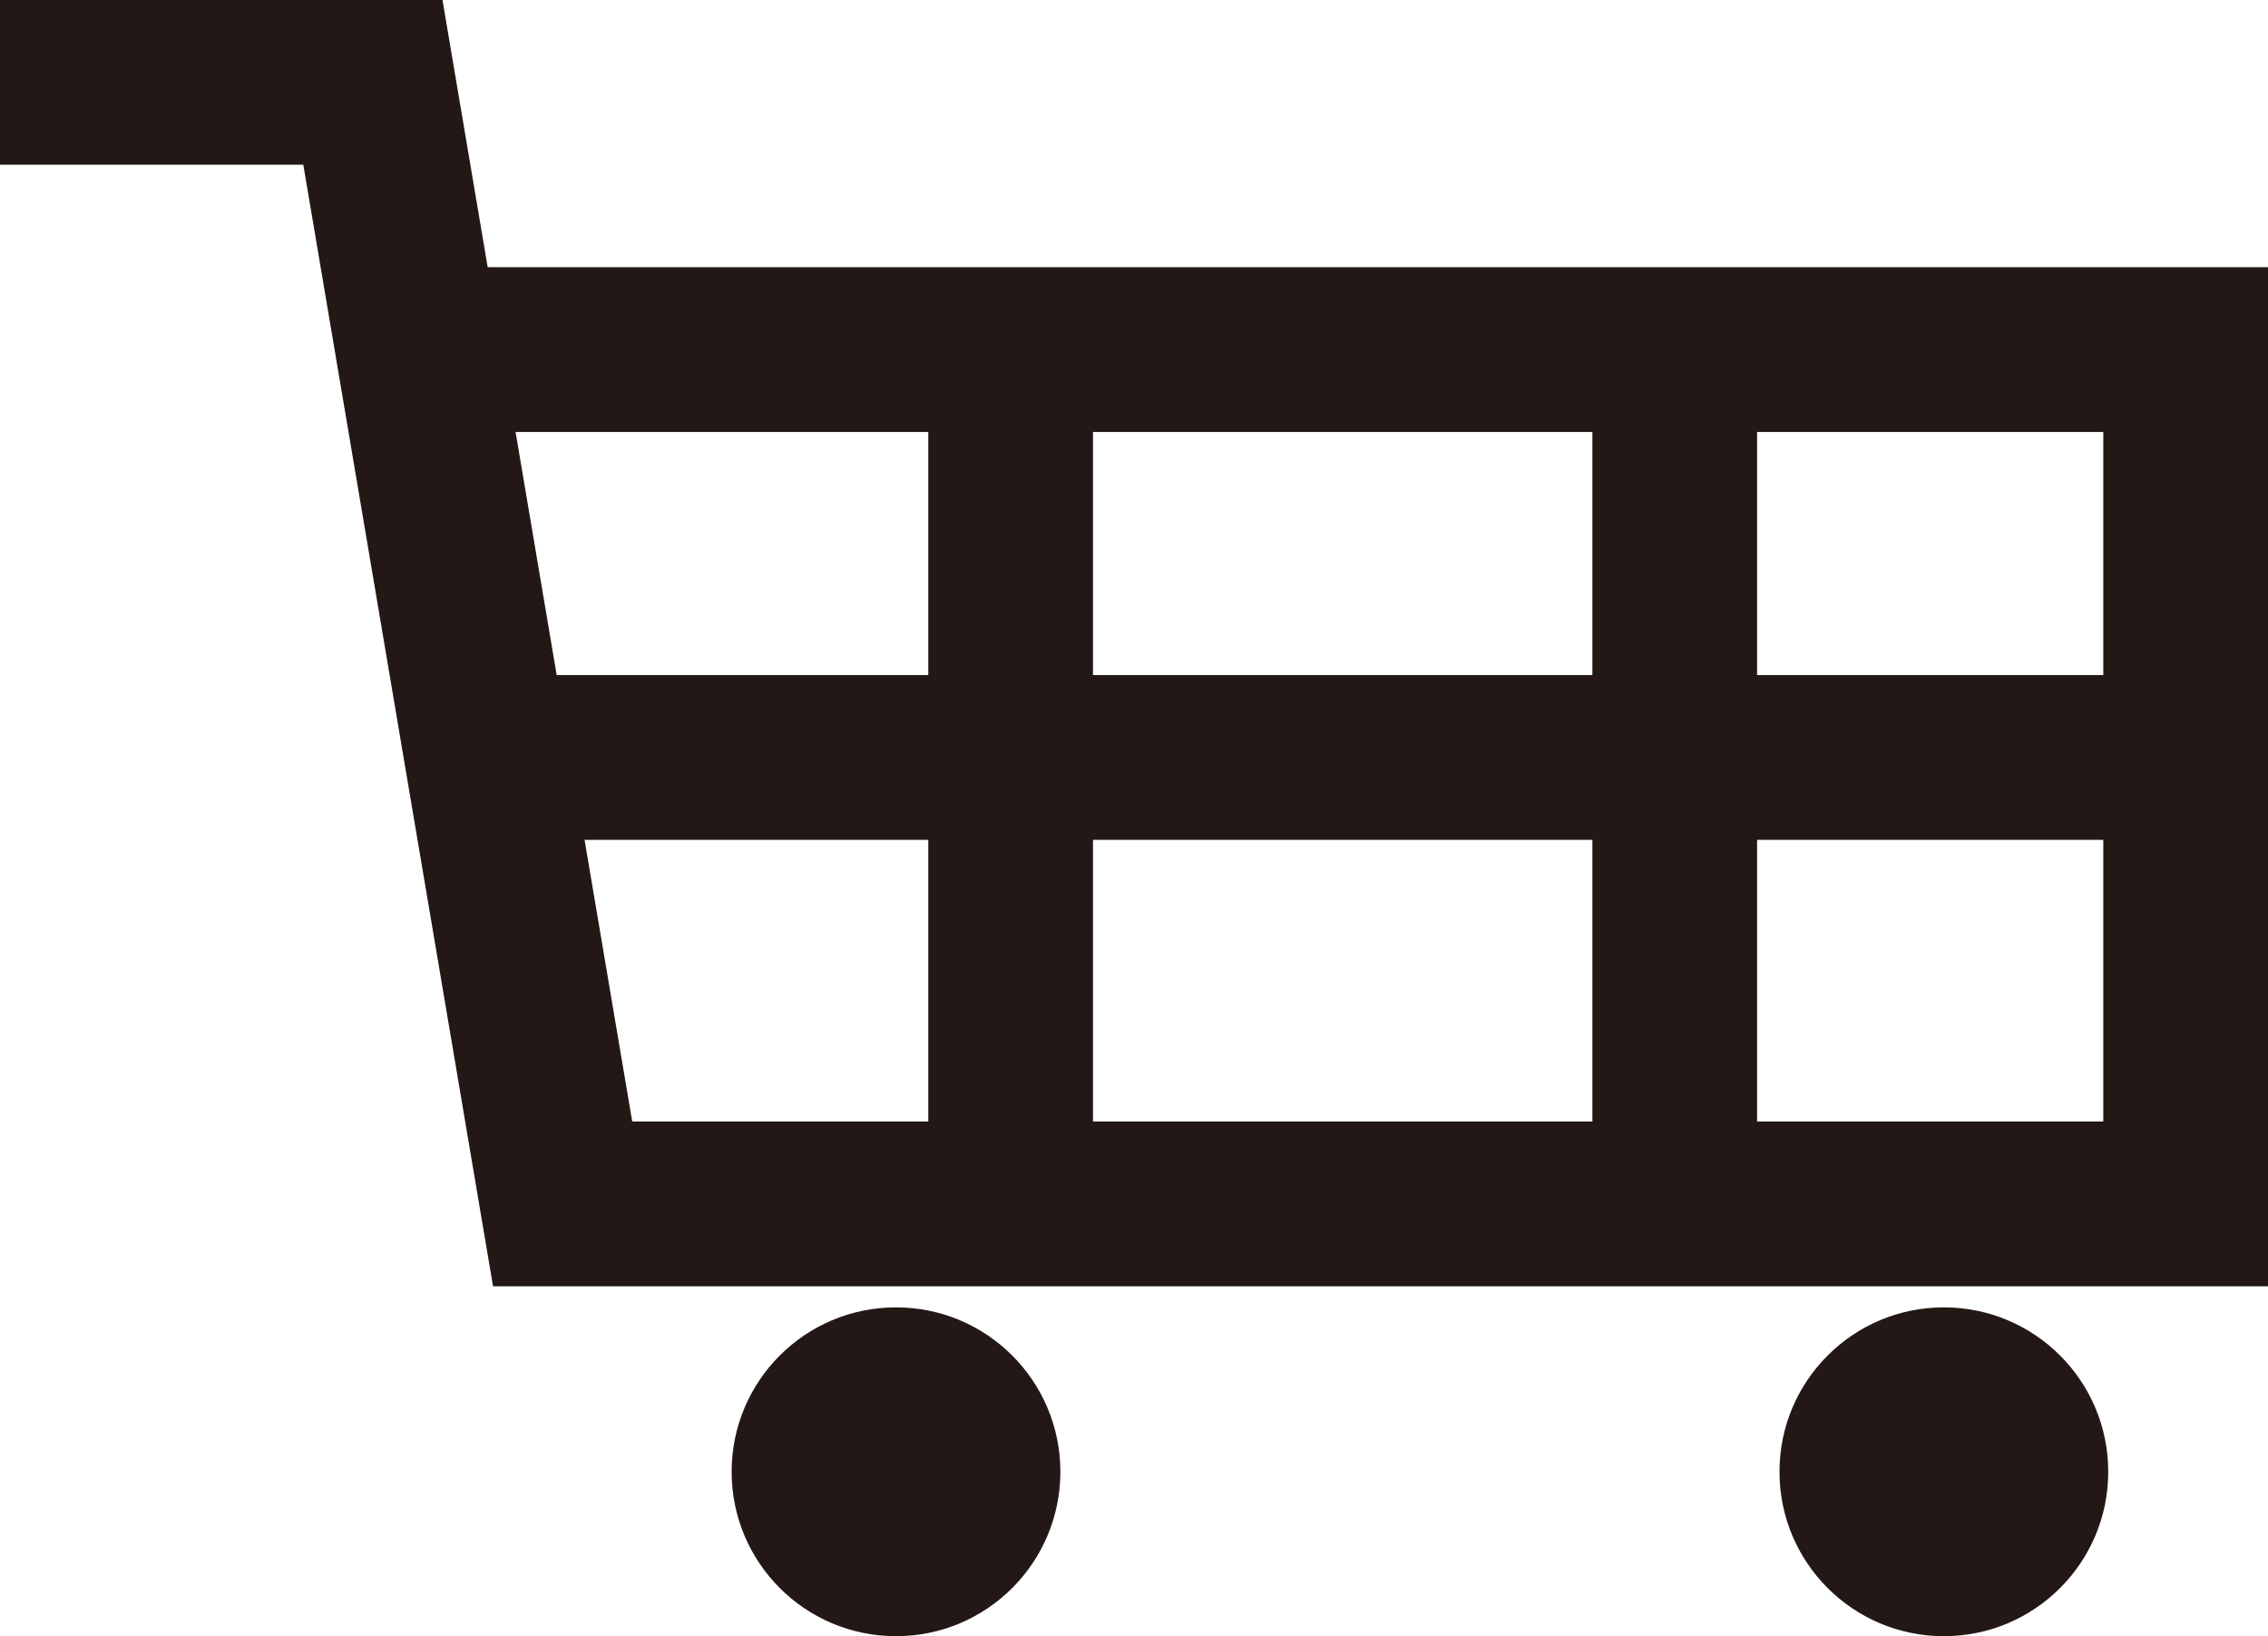 <svg xmlns="http://www.w3.org/2000/svg" viewBox="0 0 68.85 49.66"><defs><style>.cls-1{fill:none;stroke:#231815;stroke-miterlimit:10;stroke-width:5px;}.cls-2{fill:#231815;}</style></defs><title>資產 15</title><g id="圖層_2" data-name="圖層 2"><g id="圖層_1-2" data-name="圖層 1"><polyline class="cls-1" points="12.69 10.61 66.35 10.61 66.35 19.52 66.35 36.54 17.08 36.54 11.32 2.5 0 2.5"/><circle class="cls-2" cx="27.2" cy="44.67" r="4.99"/><circle class="cls-2" cx="59.01" cy="44.67" r="4.99"/><line class="cls-1" x1="30.68" y1="10.61" x2="30.68" y2="36.54"/><line class="cls-1" x1="50.84" y1="10.61" x2="50.84" y2="36.54"/><line class="cls-1" x1="66.35" y1="22.99" x2="14.89" y2="22.99"/></g></g></svg>